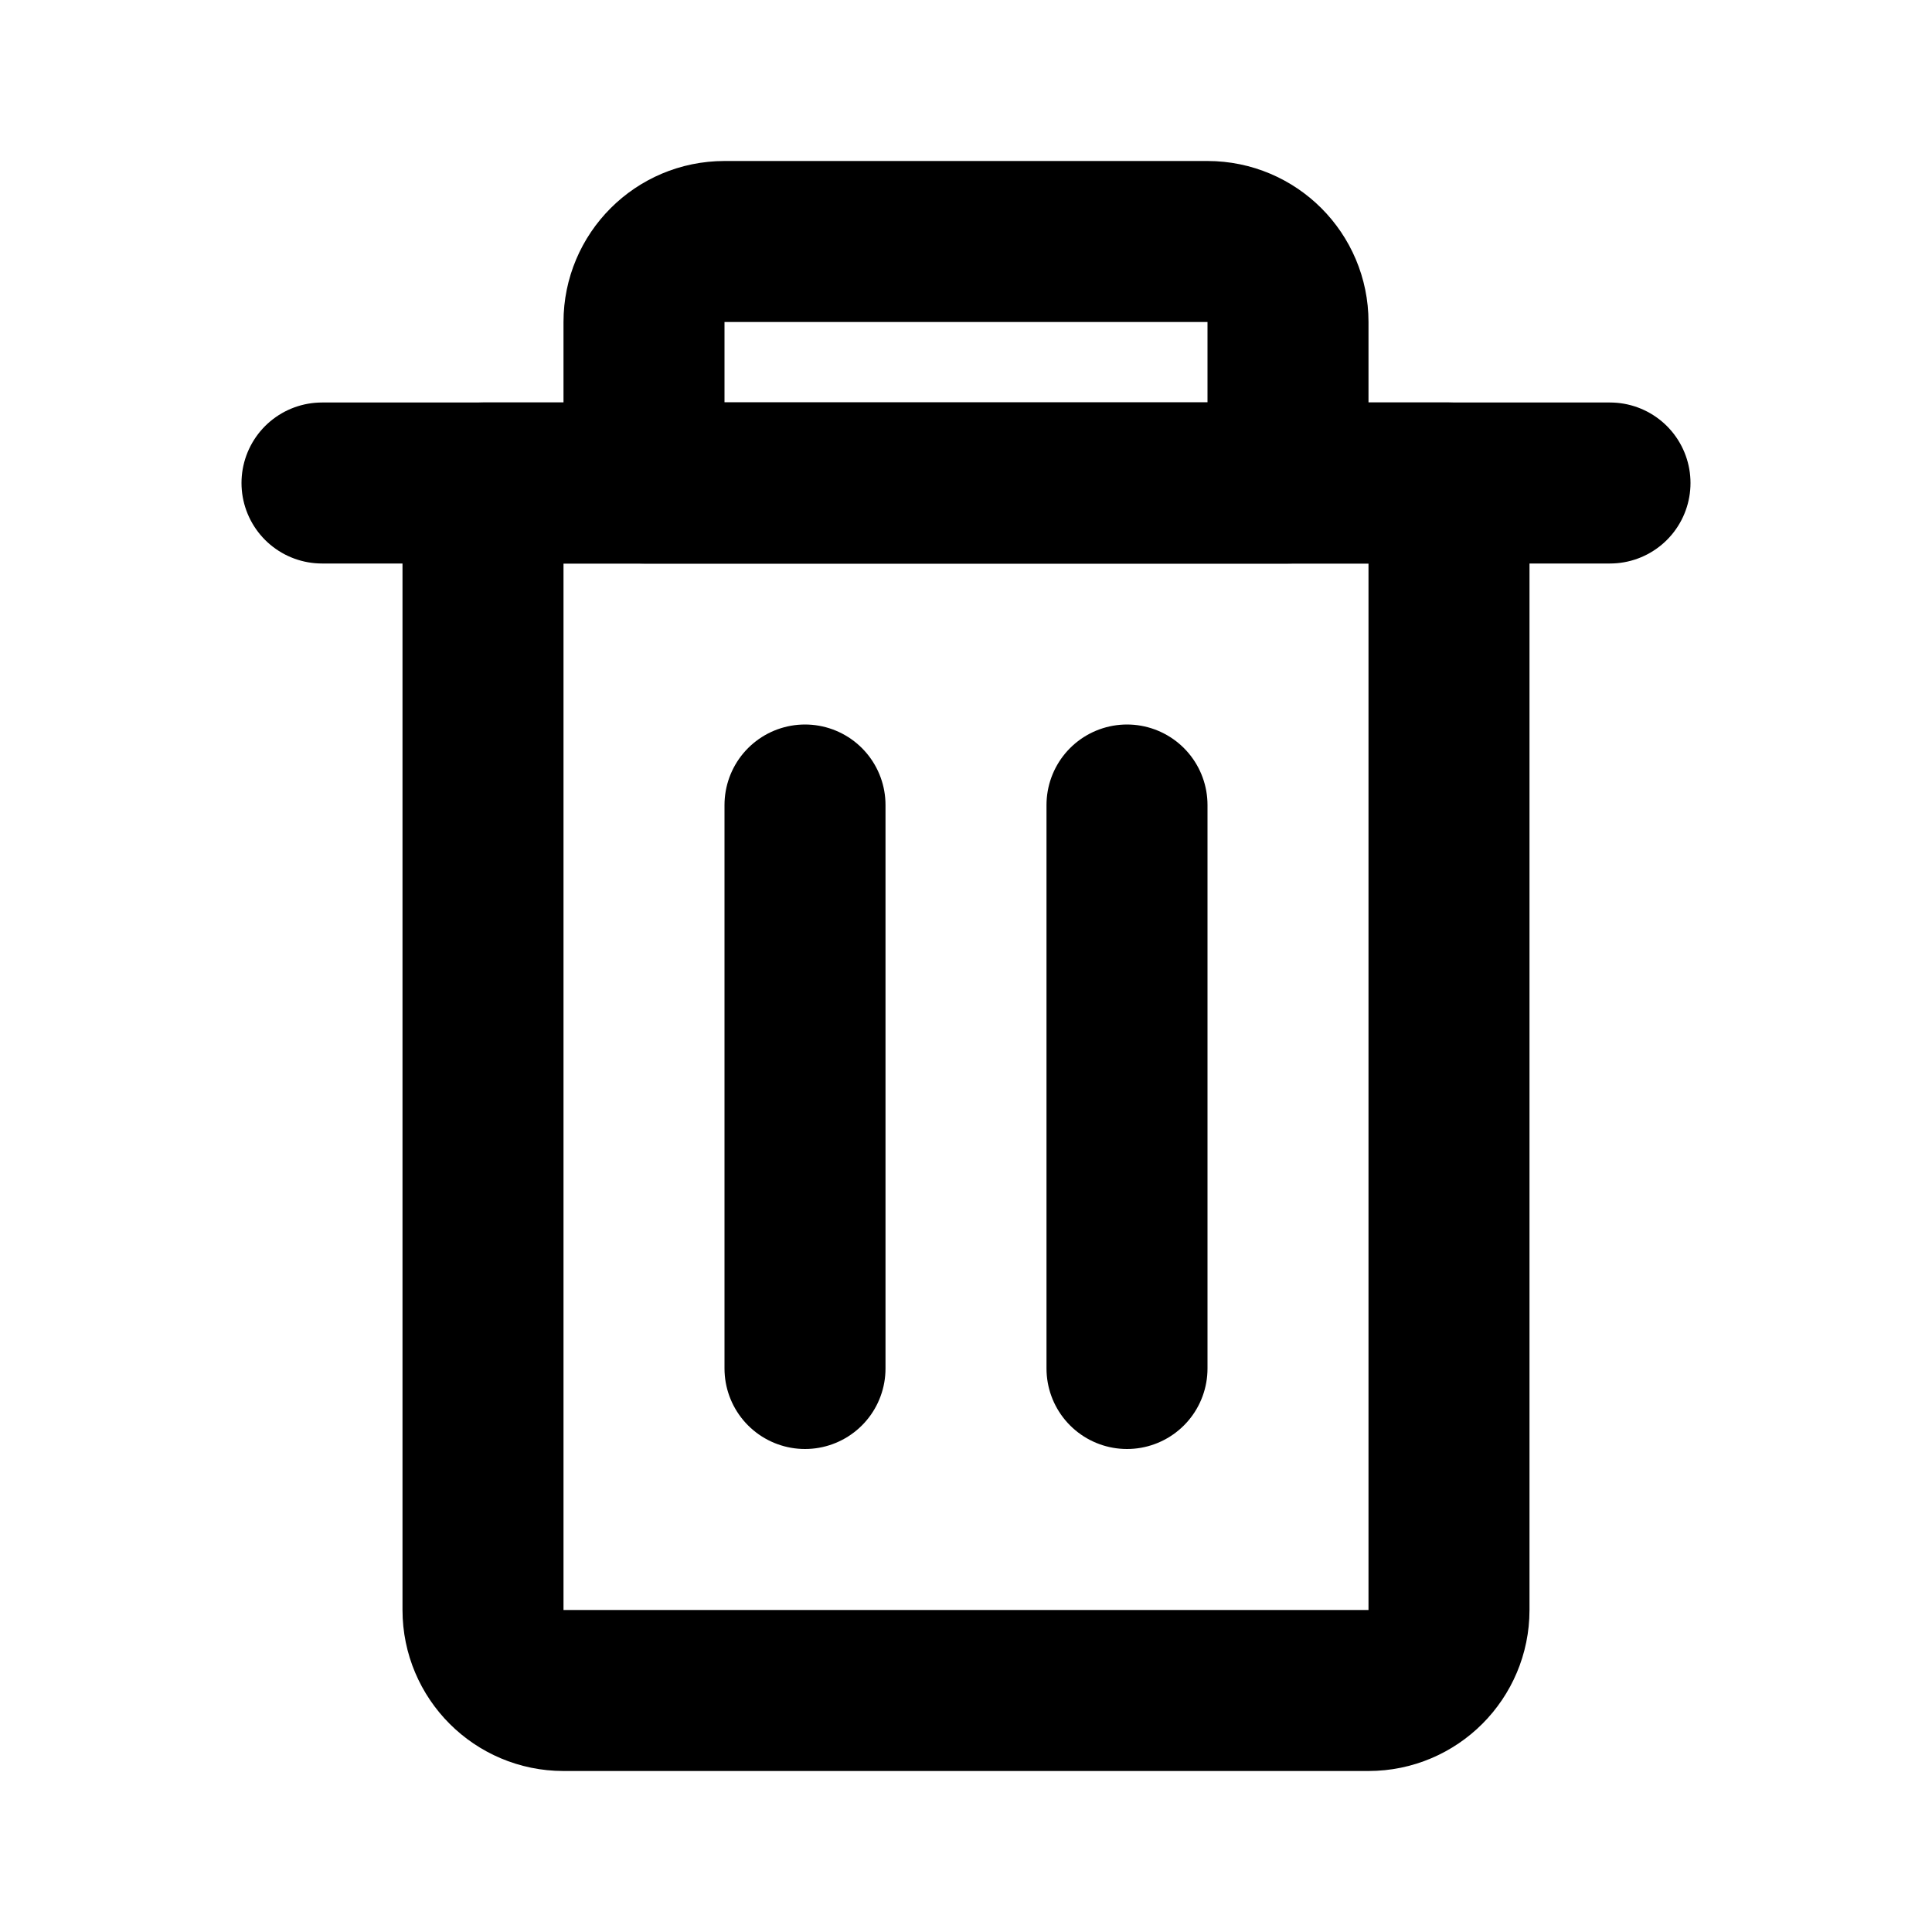 <svg width="24" height="24" viewBox="0 0 24 24" fill="none" xmlns="http://www.w3.org/2000/svg">
<path d="M14 10L14 17" stroke="black" stroke-width="2" stroke-linecap="round" stroke-linejoin="round"/>
<path d="M10 10L10 17" stroke="black" stroke-width="2" stroke-linecap="round" stroke-linejoin="round"/>
<path d="M18 6H6V20C6 20.552 6.448 21 7 21H17C17.552 21 18 20.552 18 20V6Z" stroke="black" stroke-width="2" stroke-linecap="round" stroke-linejoin="round"/>
<path d="M4 6H20" stroke="black" stroke-width="2" stroke-linecap="round" stroke-linejoin="round"/>
<path d="M15 3H9C8.448 3 8 3.448 8 4V6H16V4C16 3.448 15.552 3 15 3Z" stroke="black" stroke-width="2" stroke-linecap="round" stroke-linejoin="round"/>
</svg>
